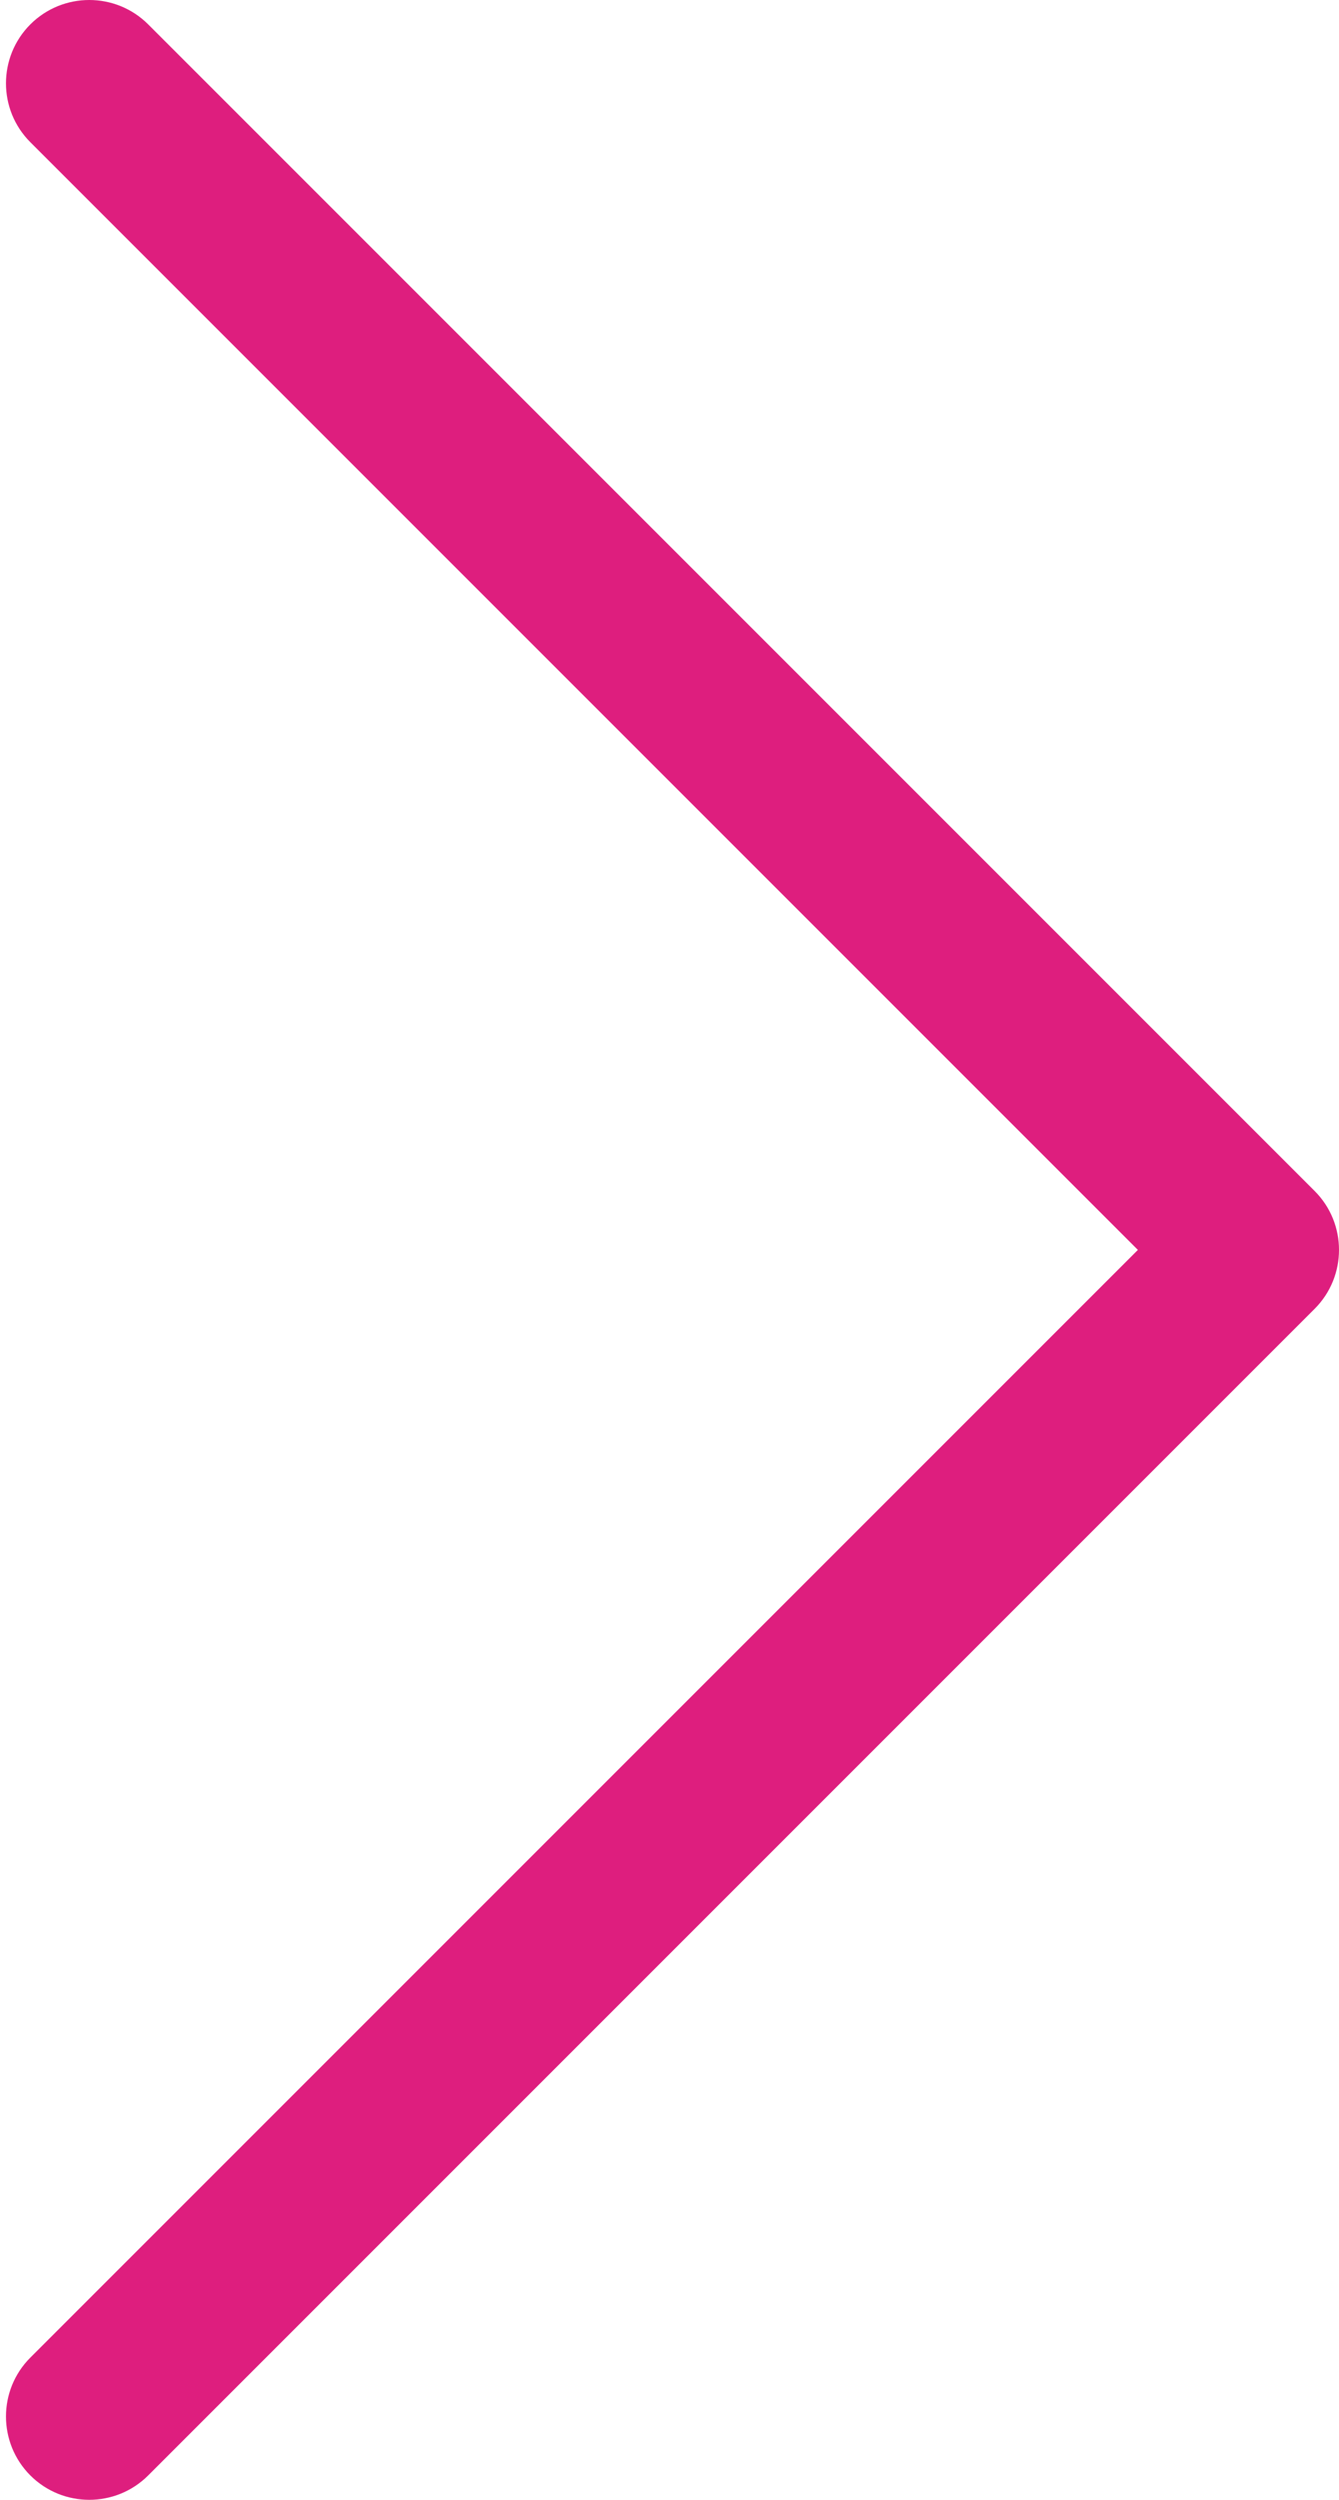 <svg width="15" height="28" viewBox="0 0 15 28" fill="none" xmlns="http://www.w3.org/2000/svg">
    <path fill-rule="evenodd" clip-rule="evenodd" d="M0.34 27.727C-0.024 27.362 -0.024 26.771 0.34 26.407L12.747 14L0.34 1.593C-0.024 1.229 -0.024 0.638 0.34 0.273C0.705 -0.091 1.295 -0.091 1.66 0.273L14.727 13.34C15.091 13.704 15.091 14.296 14.727 14.66L1.66 27.727C1.295 28.091 0.705 28.091 0.34 27.727Z" fill="#DE1E7E"/>
</svg>
